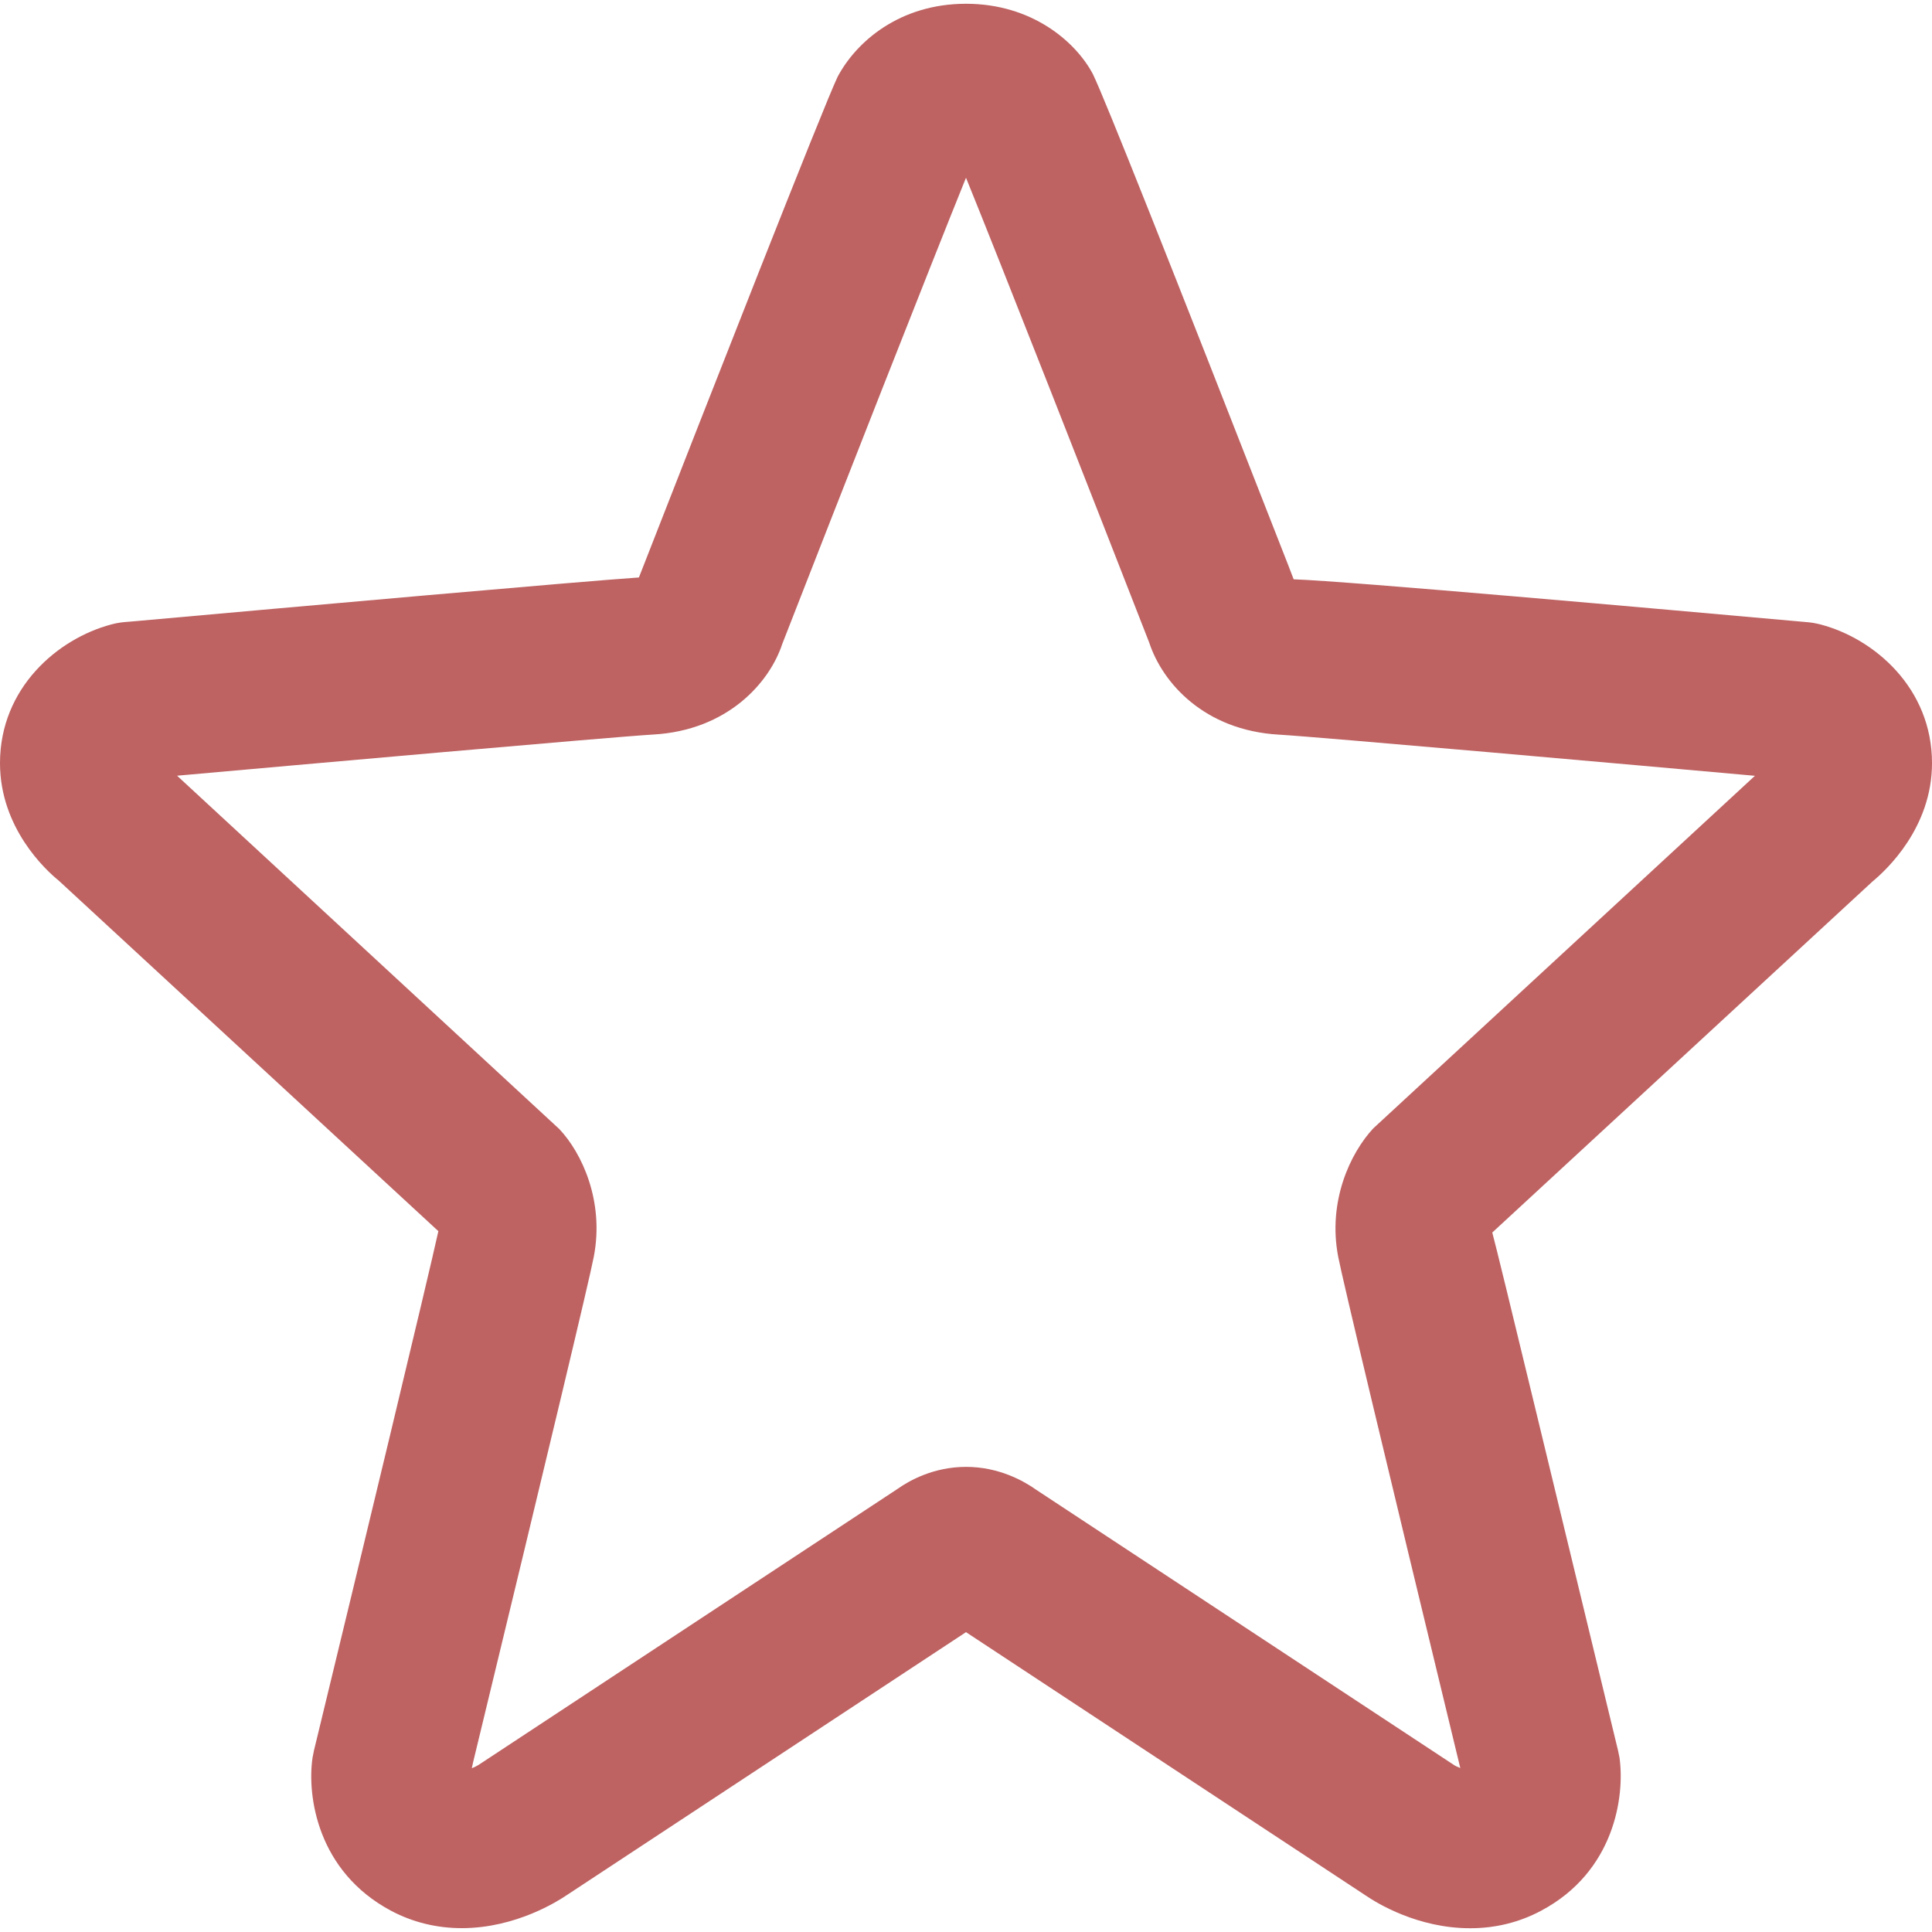 <?xml version="1.0" encoding="utf-8"?>
<!-- Generator: Adobe Illustrator 16.0.0, SVG Export Plug-In . SVG Version: 6.00 Build 0)  -->
<!DOCTYPE svg PUBLIC "-//W3C//DTD SVG 1.1//EN" "http://www.w3.org/Graphics/SVG/1.1/DTD/svg11.dtd">
<svg version="1.1" id="Capa_1" xmlns="http://www.w3.org/2000/svg" xmlns:xlink="http://www.w3.org/1999/xlink" x="0px" y="0px"
	 width="20px" height="20px" viewBox="15 15 20 20" enable-background="new 15 15 20 20" xml:space="preserve">
<path fill="#BE6262" d="M33.848,21.465c-0.043-0.011-0.089-0.02-0.135-0.024l-0.08-0.007c-1.408-0.126-4.677-0.418-5.241-0.437
	l-0.062-0.161c-1.237-3.164-1.892-4.812-2.017-5.07c-0.178-0.335-0.63-0.727-1.313-0.727c-0.686,0-1.136,0.392-1.329,0.756
	c-0.15,0.314-1.335,3.336-2.057,5.183c-0.583,0.039-3.495,0.298-5.22,0.453l-0.107,0.009c-0.045,0.004-0.09,0.012-0.134,0.024
	C15.597,21.611,15,22.122,15,22.9c0,0.671,0.474,1.108,0.608,1.216l3.93,3.629c-0.1,0.459-0.813,3.418-1.288,5.377l-0.015,0.076
	c-0.057,0.396,0.051,1.176,0.813,1.582c0.226,0.12,0.473,0.18,0.733,0.18c0.561,0,1-0.284,1.079-0.337L25,31.896l4.136,2.725
	c0.117,0.08,0.539,0.34,1.083,0.34c0.262,0,0.509-0.061,0.734-0.181c0.761-0.404,0.868-1.185,0.812-1.585l-0.015-0.073
	c-0.603-2.487-1.23-5.098-1.302-5.363l3.934-3.632C34.526,24.008,35,23.57,35,22.9C35,22.122,34.402,21.611,33.848,21.465z
	 M19.898,33.241c0.796-3.289,1.205-5.001,1.249-5.232c0.111-0.577-0.126-1.077-0.357-1.321l-3.957-3.658
	c1.233-0.11,4.521-0.403,4.927-0.426c0.774-0.043,1.207-0.54,1.338-0.938c0.588-1.508,1.535-3.92,1.902-4.826
	c0.368,0.906,1.313,3.315,1.897,4.813c0.135,0.412,0.567,0.908,1.343,0.952c0.403,0.023,3.717,0.317,4.927,0.426l-3.951,3.65
	c-0.236,0.253-0.474,0.753-0.363,1.329c0.045,0.233,0.47,2.014,1.264,5.293c-0.028-0.011-0.058-0.025-0.075-0.038l-4.32-2.846
	c-0.123-0.087-0.381-0.234-0.721-0.234c-0.339,0-0.592,0.145-0.705,0.225l-4.343,2.861c-0.017,0.011-0.043,0.023-0.069,0.034
	L19.898,33.241z"/>
</svg>
